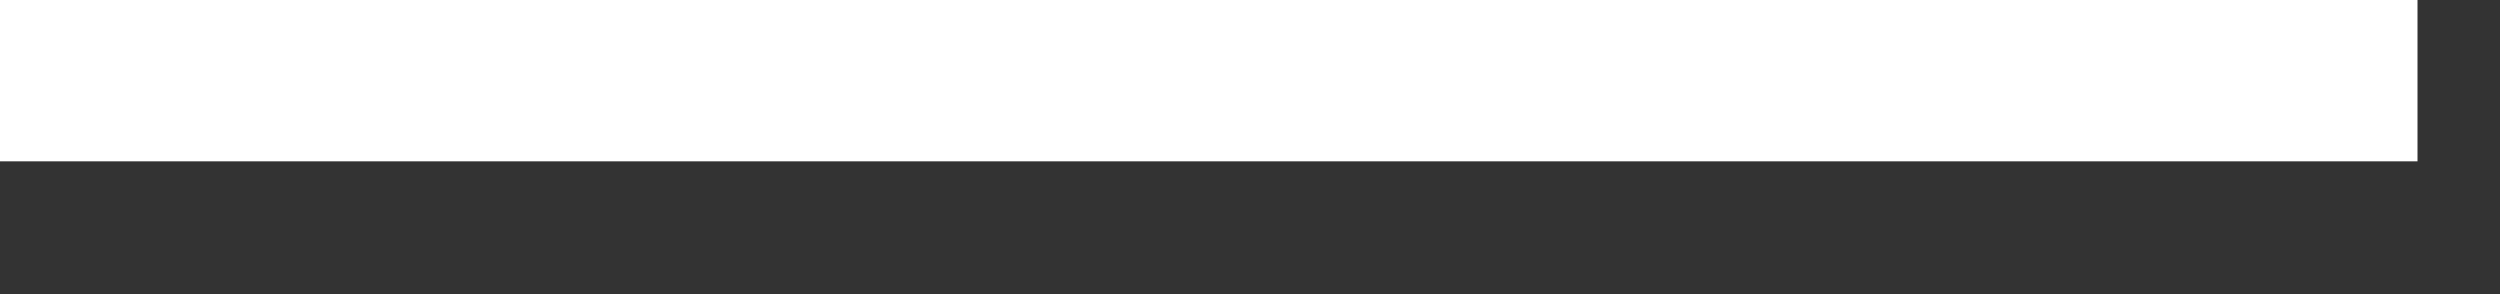 <svg xmlns="http://www.w3.org/2000/svg" xmlns:xlink="http://www.w3.org/1999/xlink" preserveAspectRatio="xMidYMid" width="17" height="2" viewBox="0 0 17 2">
  <rect x="0" y="0" width="17" height="2" fill="#333333" stroke="none"/>
  <defs>
    <style>

      .cls-2 {
        fill: #ffffff;
      }
    </style>
  </defs>
  <path d="M16.439,1.097 C16.439,1.097 8.780,1.097 8.780,1.097 C8.780,1.097 7.676,1.097 7.676,1.097 C7.676,1.097 -0.007,1.097 -0.007,1.097 C-0.007,1.097 -0.007,-0.006 -0.007,-0.006 C-0.007,-0.006 7.676,-0.006 7.676,-0.006 C7.676,-0.006 8.780,-0.006 8.780,-0.006 C8.780,-0.006 16.439,-0.006 16.439,-0.006 C16.439,-0.006 16.439,1.097 16.439,1.097 Z" id="path-1" class="cls-2" fill-rule="evenodd"/>
</svg>
